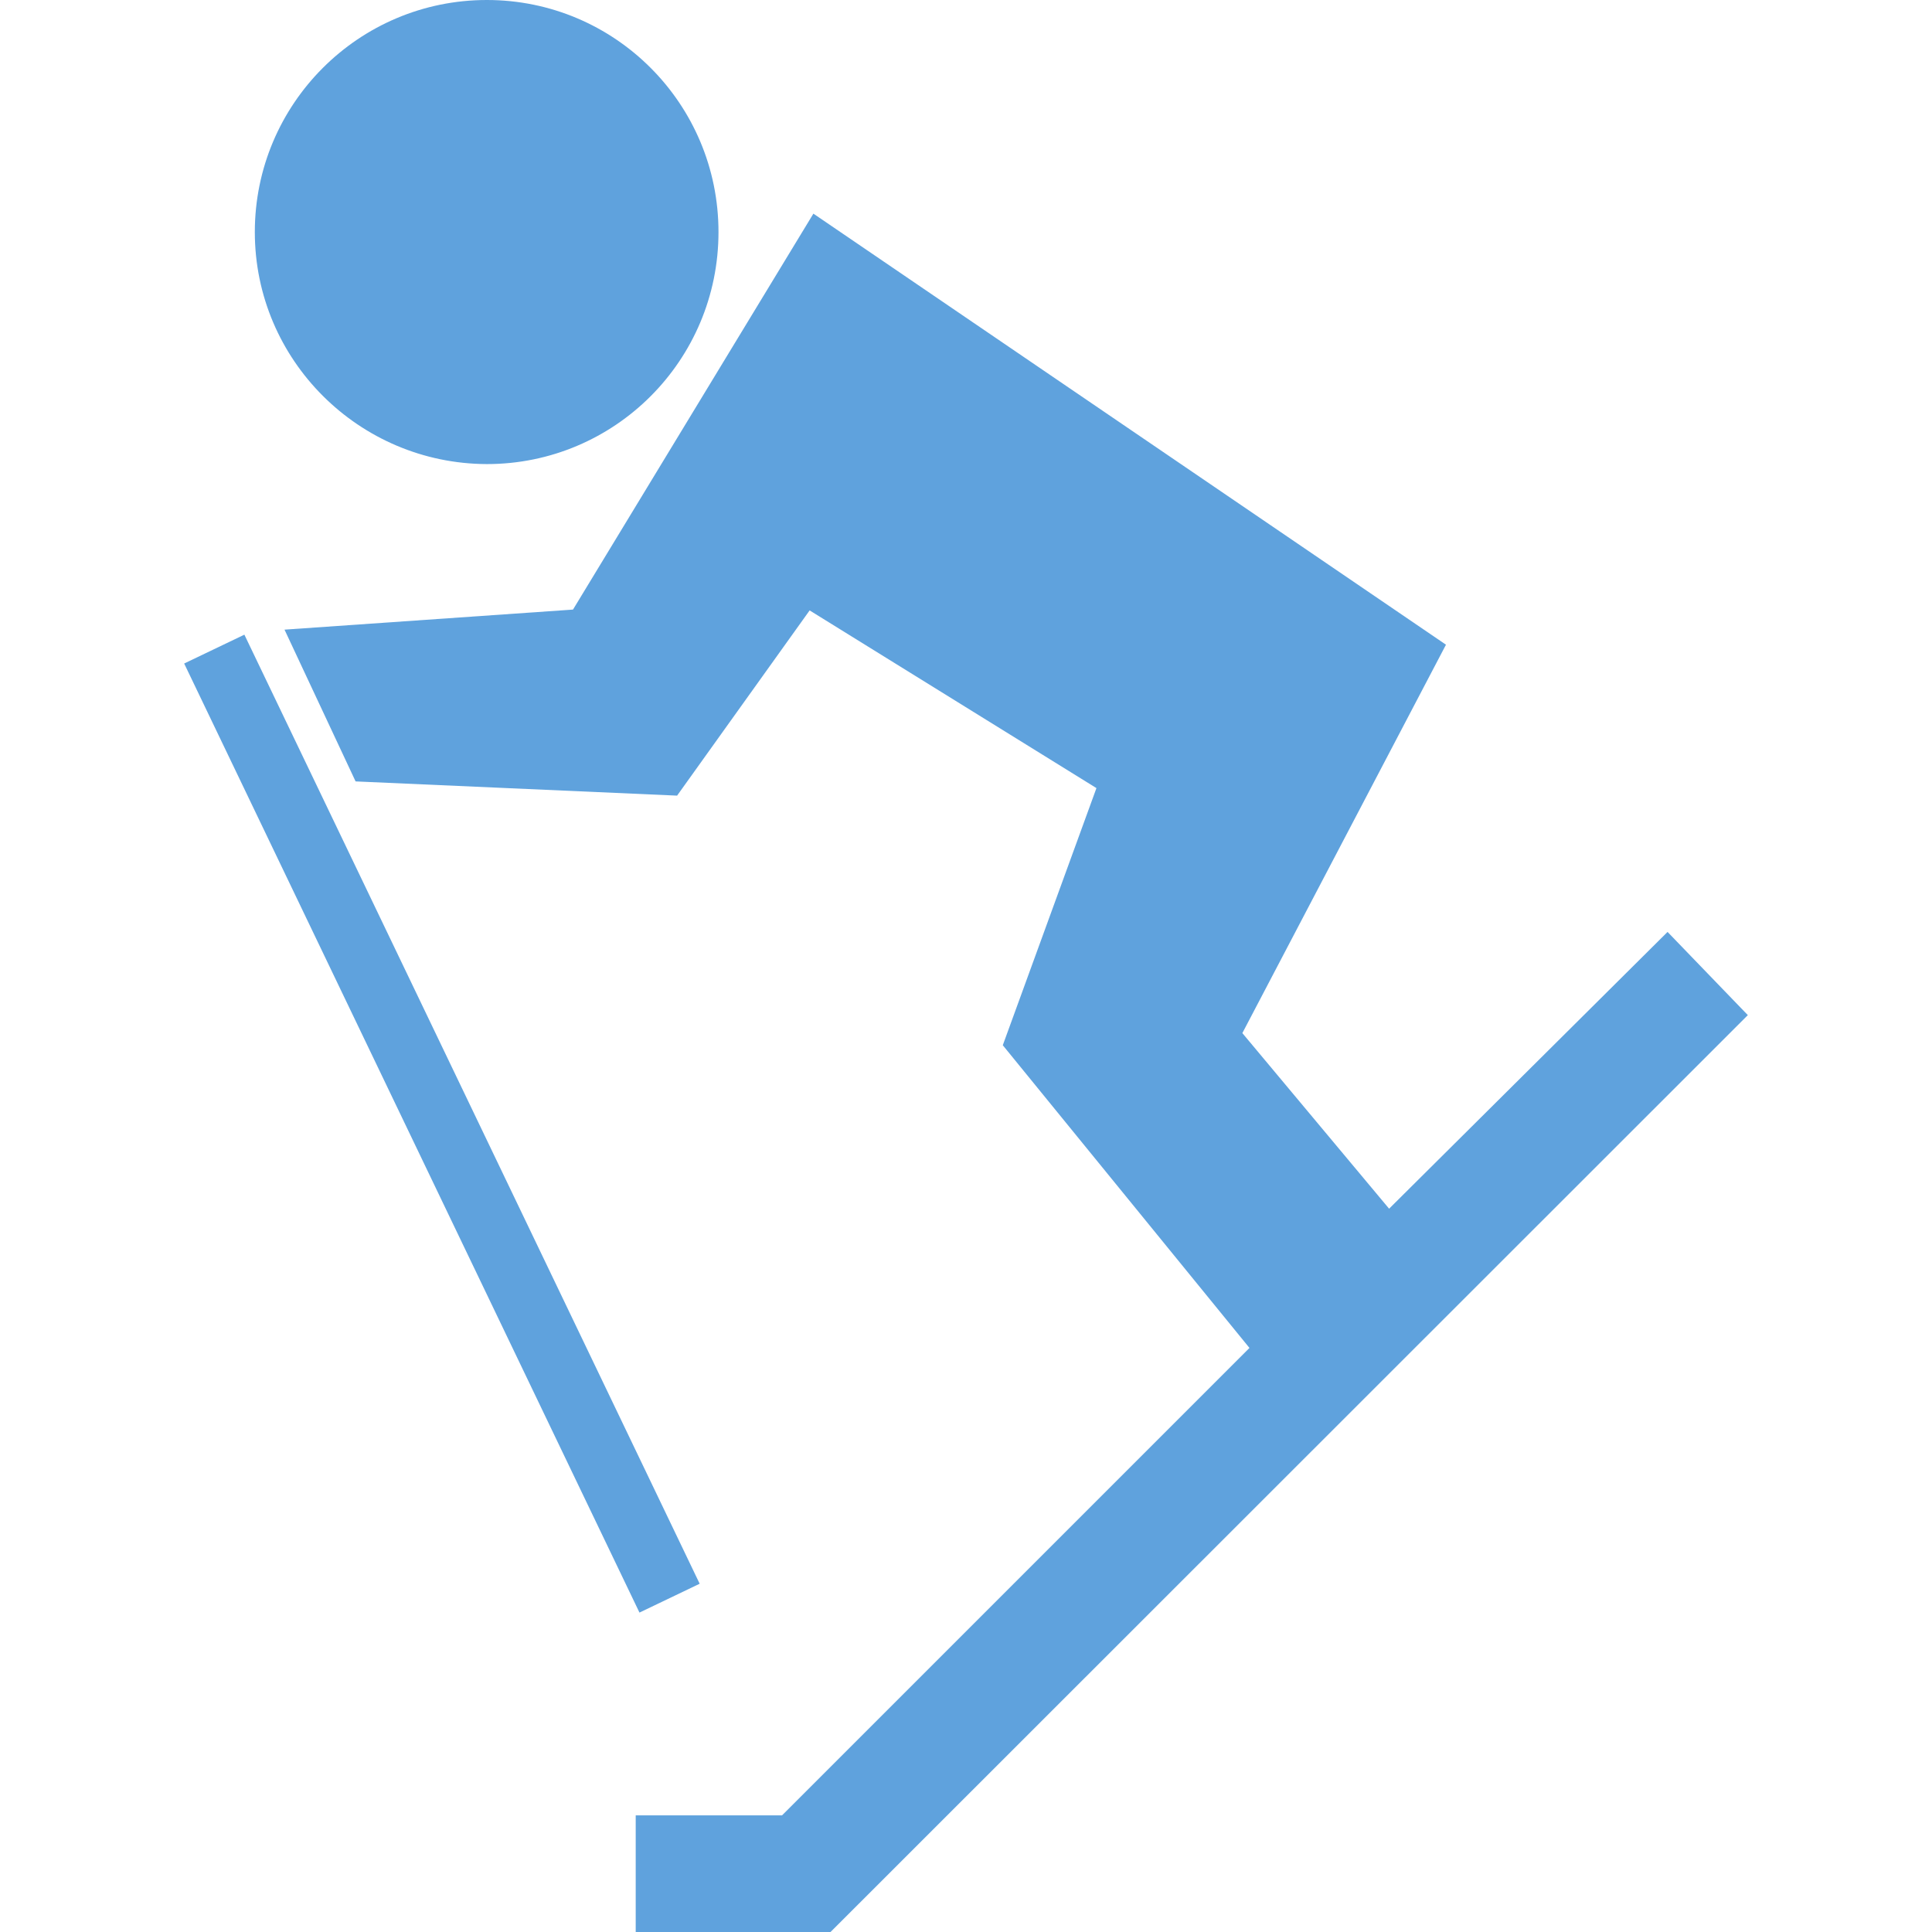 <?xml version="1.0" encoding="iso-8859-1"?>
<!-- Generator: Adobe Illustrator 16.0.0, SVG Export Plug-In . SVG Version: 6.00 Build 0)  -->
<!DOCTYPE svg PUBLIC "-//W3C//DTD SVG 1.1//EN" "http://www.w3.org/Graphics/SVG/1.1/DTD/svg11.dtd">
<svg version="1.1" id="Capa_1" xmlns="http://www.w3.org/2000/svg" xmlns:xlink="http://www.w3.org/1999/xlink" x="0px" y="0px"
	 width="552.354px" height="552.354px" viewBox="0 0 552.354 552.354" style="enable-background:new 0 0 552.354 552.354;"
	 xml:space="preserve" fill="#5FA2DD">
<g>
	<path d="M72.854,66.34c0-36.577,29.644-66.34,66.34-66.34c36.577,0,66.22,29.644,66.22,66.34c0,36.696-29.644,66.34-66.22,66.34
		C102.617,132.56,72.854,102.917,72.854,66.34z M476.75,266.435l-79.607,79.129l-41.956-50.203l58.212-111.044L232.548,61.081
		l-68.73,113.196l-82.477,5.737l20.32,43.39l91.919,4.064l37.892-52.953l81.999,50.801l-26.775,73.512l70.523,86.541
		L223.583,519.004h-41.836v33.35h55.702L499.7,290.223L476.75,266.435z M200.035,452.785L69.866,181.449l-17.212,8.248
		l130.169,271.335L200.035,452.785z"/>
</g>
<g>
</g>
<g>
</g>
<g>
</g>
<g>
</g>
<g>
</g>
<g>
</g>
<g>
</g>
<g>
</g>
<g>
</g>
<g>
</g>
<g>
</g>
<g>
</g>
<g>
</g>
<g>
</g>
<g>
</g>
</svg>
